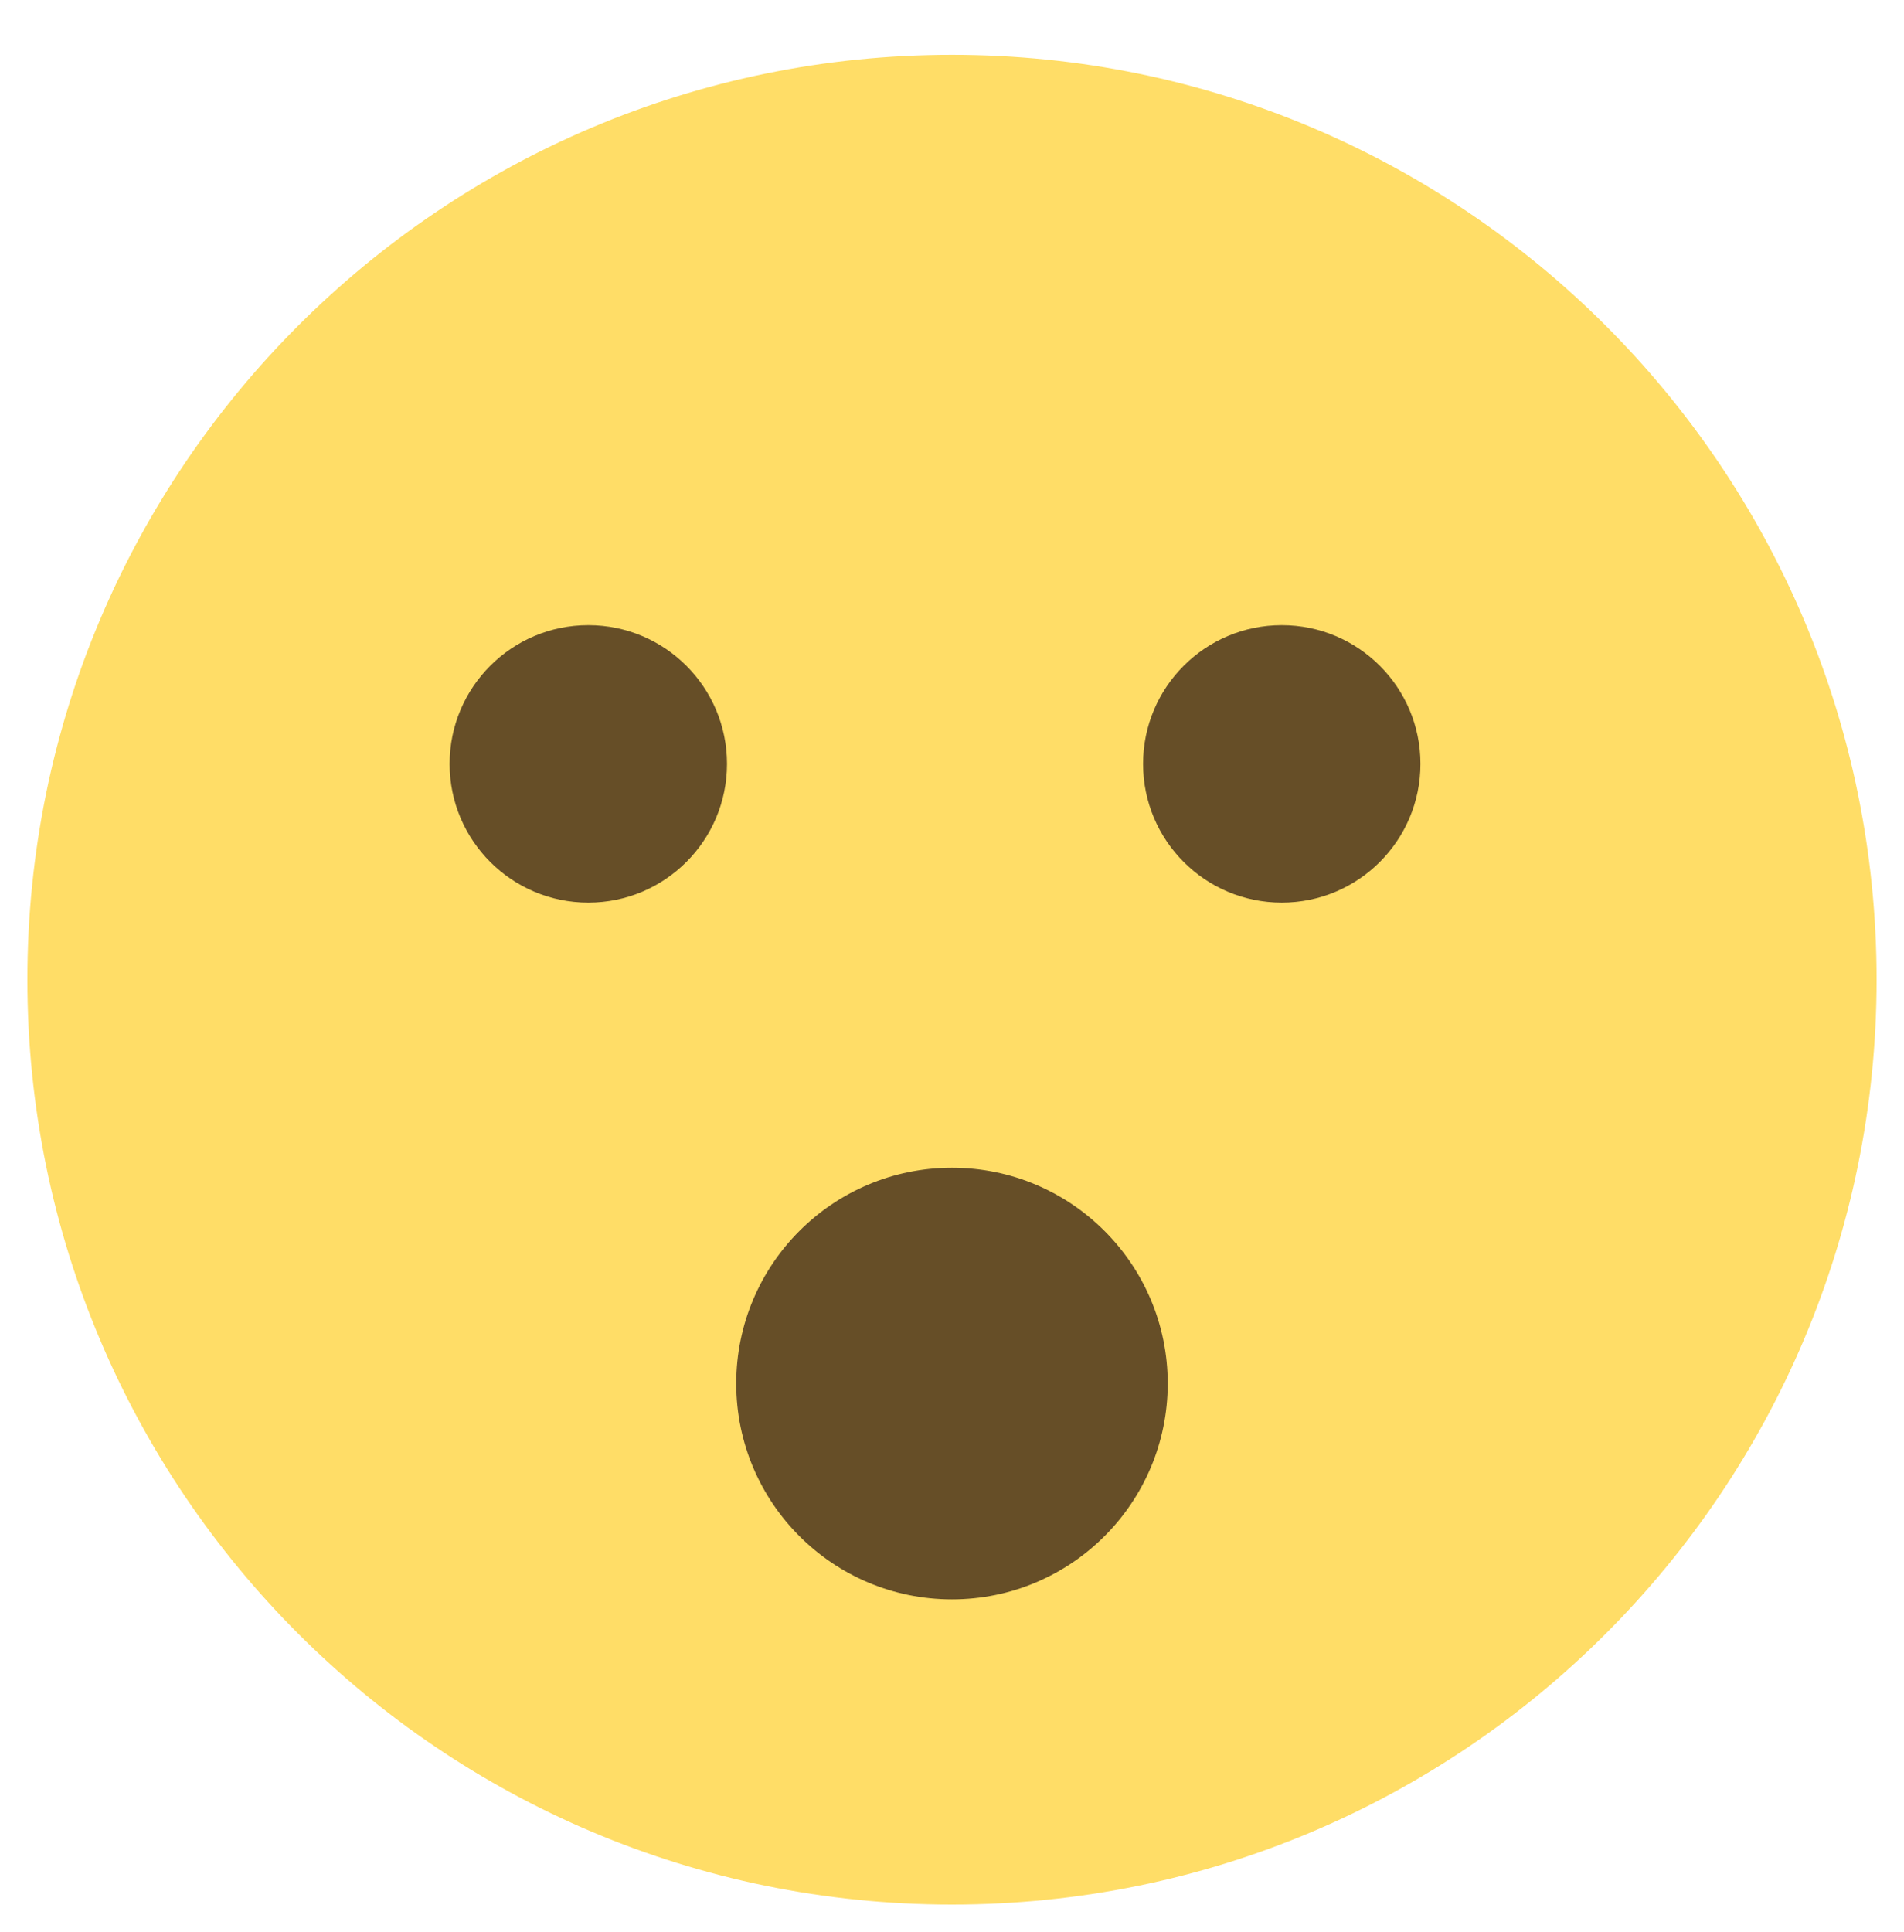 <svg width="278" height="282" viewBox="0 0 278 282" fill="none" xmlns="http://www.w3.org/2000/svg">
<g filter="url(#filter0_d_12_98)">
<path d="M135 270C209.558 270 270 209.558 270 135C270 60.442 209.558 0 135 0C60.442 0 0 60.442 0 135C0 209.558 60.442 270 135 270Z" fill="#FFDD67"/>
<path d="M135 225.45C152.397 225.45 166.5 211.347 166.5 193.95C166.5 176.553 152.397 162.45 135 162.45C117.603 162.45 103.5 176.553 103.5 193.95C103.5 211.347 117.603 225.45 135 225.45Z" fill="#664E27"/>
<path d="M81.901 123.75C93.085 123.75 102.151 114.684 102.151 103.5C102.151 92.316 93.085 83.25 81.901 83.25C70.717 83.25 61.651 92.316 61.651 103.5C61.651 114.684 70.717 123.75 81.901 123.75Z" fill="#664E27"/>
<path d="M183.151 123.75C194.335 123.75 203.401 114.684 203.401 103.5C203.401 92.316 194.335 83.25 183.151 83.25C171.967 83.25 162.901 92.316 162.901 103.5C162.901 114.684 171.967 123.75 183.151 123.75Z" fill="#664E27"/>
</g>
<defs>
<filter id="filter0_d_12_98" x="0" y="0" width="278" height="282" filterUnits="userSpaceOnUse" color-interpolation-filters="sRGB">
<feFlood flood-opacity="0" result="BackgroundImageFix"/>
<feColorMatrix in="SourceAlpha" type="matrix" values="0 0 0 0 0 0 0 0 0 0 0 0 0 0 0 0 0 0 127 0" result="hardAlpha"/>
<feOffset dx="4" dy="8"/>
<feGaussianBlur stdDeviation="2"/>
<feComposite in2="hardAlpha" operator="out"/>
<feColorMatrix type="matrix" values="0 0 0 0 0 0 0 0 0 0 0 0 0 0 0 0 0 0 0.25 0"/>
<feBlend mode="normal" in2="BackgroundImageFix" result="effect1_dropShadow_12_98"/>
<feBlend mode="normal" in="SourceGraphic" in2="effect1_dropShadow_12_98" result="shape"/>
</filter>
</defs>
</svg>
